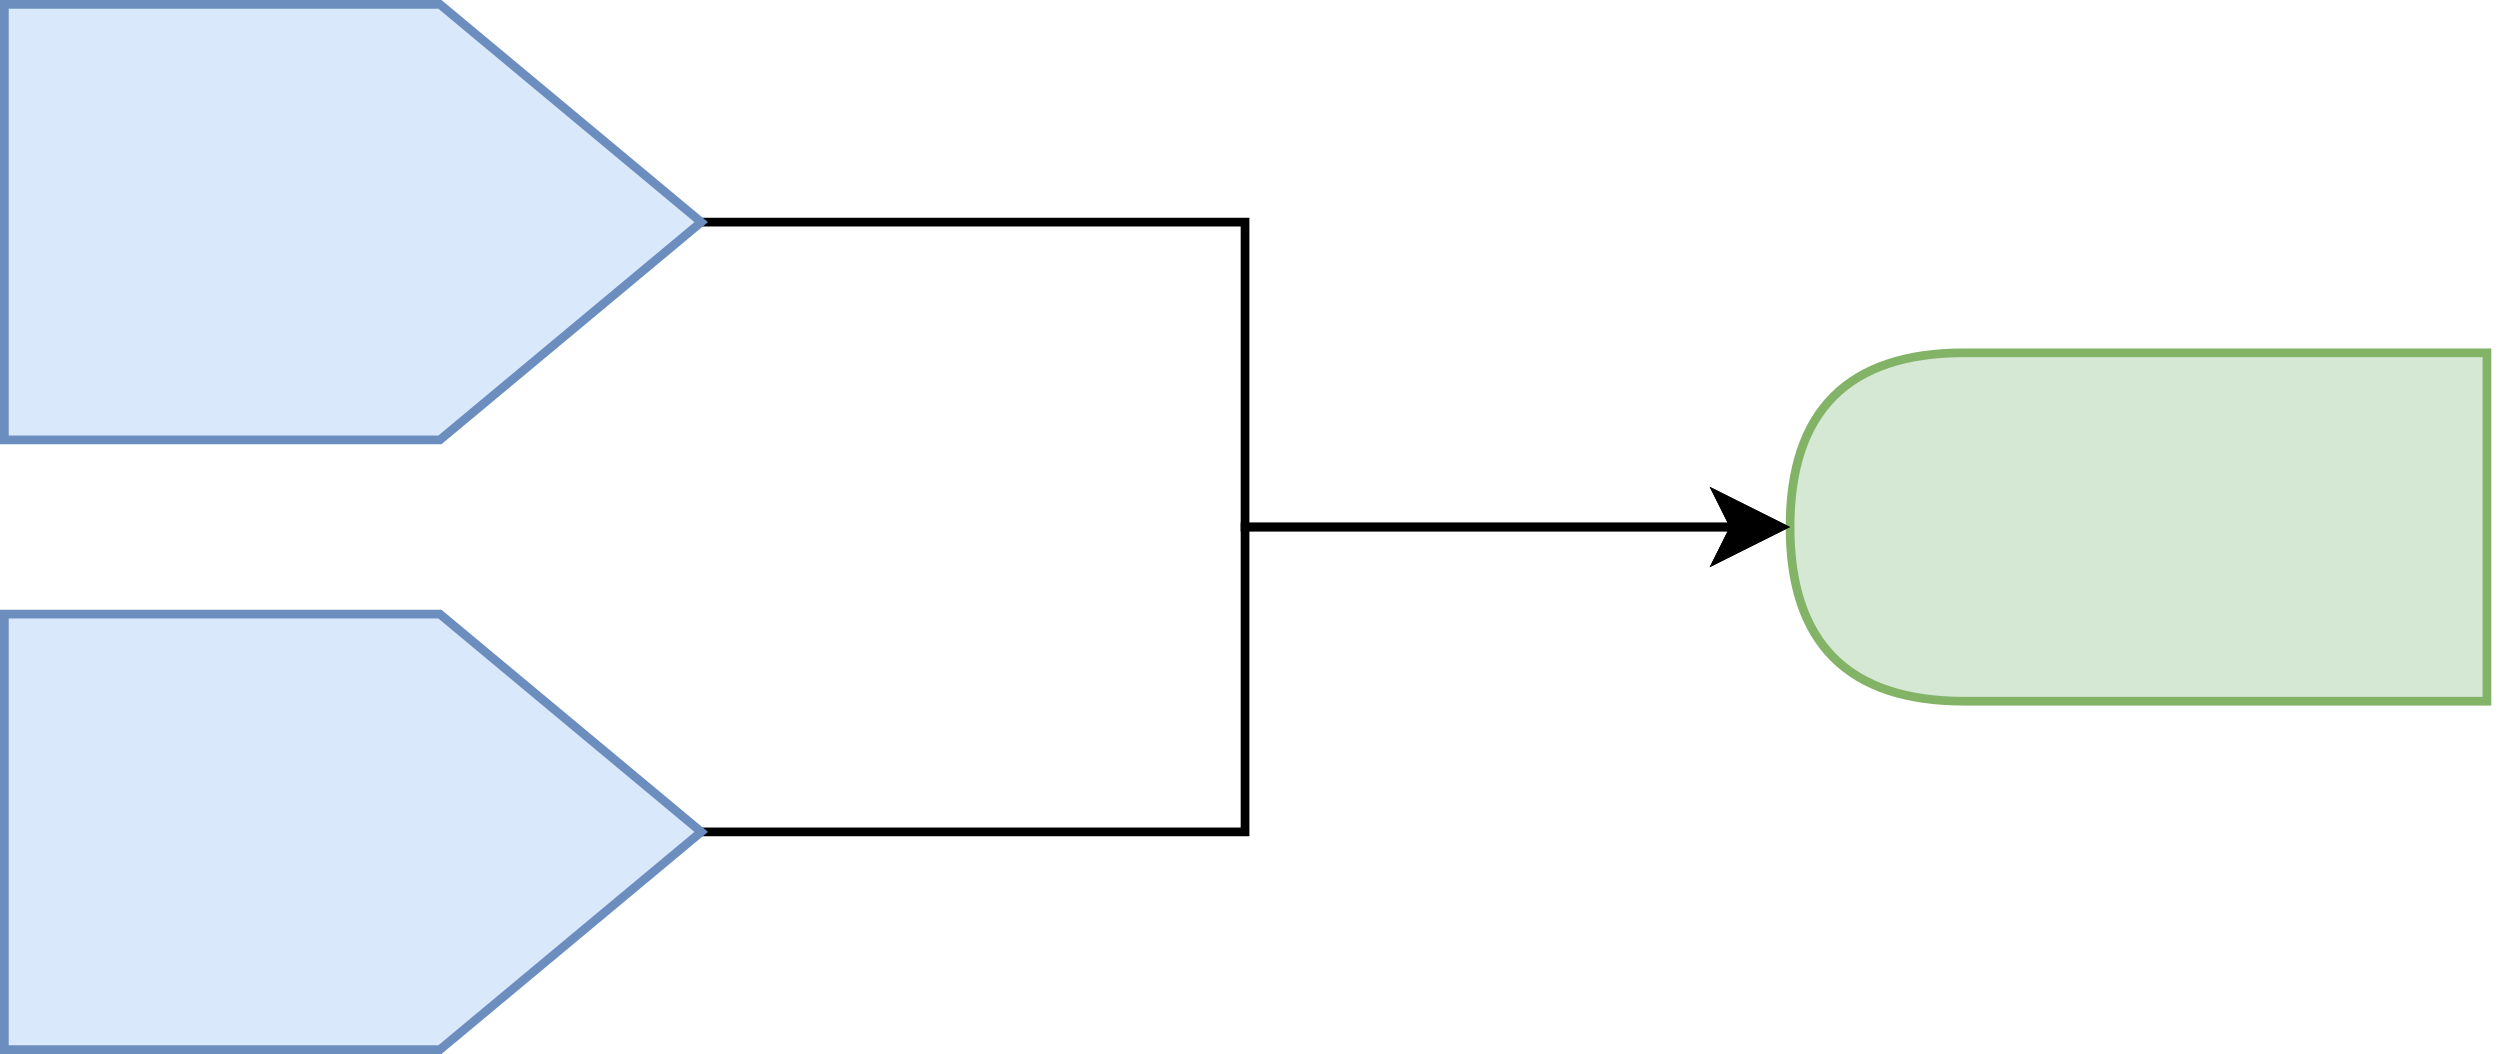 <?xml version="1.0" encoding="UTF-8"?>
<!DOCTYPE svg PUBLIC "-//W3C//DTD SVG 1.1//EN" "http://www.w3.org/Graphics/SVG/1.1/DTD/svg11.dtd">
<svg xmlns="http://www.w3.org/2000/svg" style="background-color: rgb(255, 255, 255);" xmlns:xlink="http://www.w3.org/1999/xlink" version="1.1" width="287px" height="121px" viewBox="-0.5 -0.5 287 121" content="&lt;mxfile host=&quot;app.diagrams.net&quot; modified=&quot;2020-04-13T14:09:26.498Z&quot; agent=&quot;5.0 (X11)&quot; version=&quot;12.9.11&quot; etag=&quot;dcoohvlTx-1I1rr8zr4Q&quot; type=&quot;device&quot;&gt;&lt;diagram id=&quot;n4mwJnztkbdxUO4NQfFZ&quot;&gt;5VZNj5swEP01uVZ8hJRzsml7aKWVcuju0YsHcOswyJgN9Nd3HAaIN1mJlbaVql4iz7NnGL83D7KKd8fusxF1+Q0l6FUUyG4V362iKAkC+nVAPwBhkDJSGCUZm4GD+gXjQUZbJaHxDlpEbVXtgxlWFWTWw4QxePKP5aj9p9aigCvgkAl9jX5X0pYDmibBjH8BVZTjk8PxxkcxHmagKYXE0wUU71fxziDaYXXsdqAdeSMvQ96nV3anxgxUdklCNCQ8C93y3bgv24+XpRZrtyQRBQm2PZXKwqEWmQNPJDBhpT1qikJaSmWIcoWV24WGutjmSusdajTngrFMIJVrwhtr8Cdc7KTRU7zZ0A53BcZC9+rNwokvGjTAI1jT0xFOiEY1eMgmyk8XijFUXoi1ZkzwjBRT5ZlGWjCTt1mNr0gESQPEIRpbYoGV0PsZ3RpsKwmuQEDRfOYrYs3U/gBre3aDaC36xEOn7INL/5Bw9Hixc9dx5XPQczD06ZrzWG6wNRlDa/aXMAVYb2gWaGFoZqx69qvfYpZT71FRxUnDcJ34Gn5M/BJDV5z1Qp+pjUWSrZcbAfP8nhy+G14ubnbf4onKSXvDFALSPLtlik2WwlP+PqZ4yWeyzBPJO3gi+Vc8QVSa/mE85oLHuYIL57Rz9AYvbf6Kl5YqsvkfRz5M/9jIUzh/uIdX0Pz3J97/Bg==&lt;/diagram&gt;&lt;/mxfile&gt;"><defs/><g><path d="M 205 40 L 265 40 Q 285 40 285 60 Q 285 80 265 80 L 205 80 Z" fill="#d5e8d4" stroke="#82b366" stroke-miterlimit="10" transform="rotate(180,245,60)" pointer-events="all"/><path d="M 80 95 L 142.43 95 L 142.43 60 L 198.63 60" fill="none" stroke="#000000" stroke-miterlimit="10" pointer-events="stroke"/><path d="M 203.88 60 L 196.88 63.5 L 198.63 60 L 196.88 56.5 Z" fill="#000000" stroke="#000000" stroke-miterlimit="10" pointer-events="all"/><path d="M 15 55 L 65 55 L 65 105 L 40 135 L 15 105 Z" fill="#dae8fc" stroke="#6c8ebf" stroke-miterlimit="10" transform="rotate(270,40,95)" pointer-events="all"/><path d="M 80 25 L 142.43 25 L 142.43 60 L 198.63 60" fill="none" stroke="#000000" stroke-miterlimit="10" pointer-events="stroke"/><path d="M 203.88 60 L 196.88 63.5 L 198.63 60 L 196.88 56.5 Z" fill="#000000" stroke="#000000" stroke-miterlimit="10" pointer-events="all"/><path d="M 15 -15 L 65 -15 L 65 35 L 40 65 L 15 35 Z" fill="#dae8fc" stroke="#6c8ebf" stroke-miterlimit="10" transform="rotate(270,40,25)" pointer-events="all"/></g></svg>
